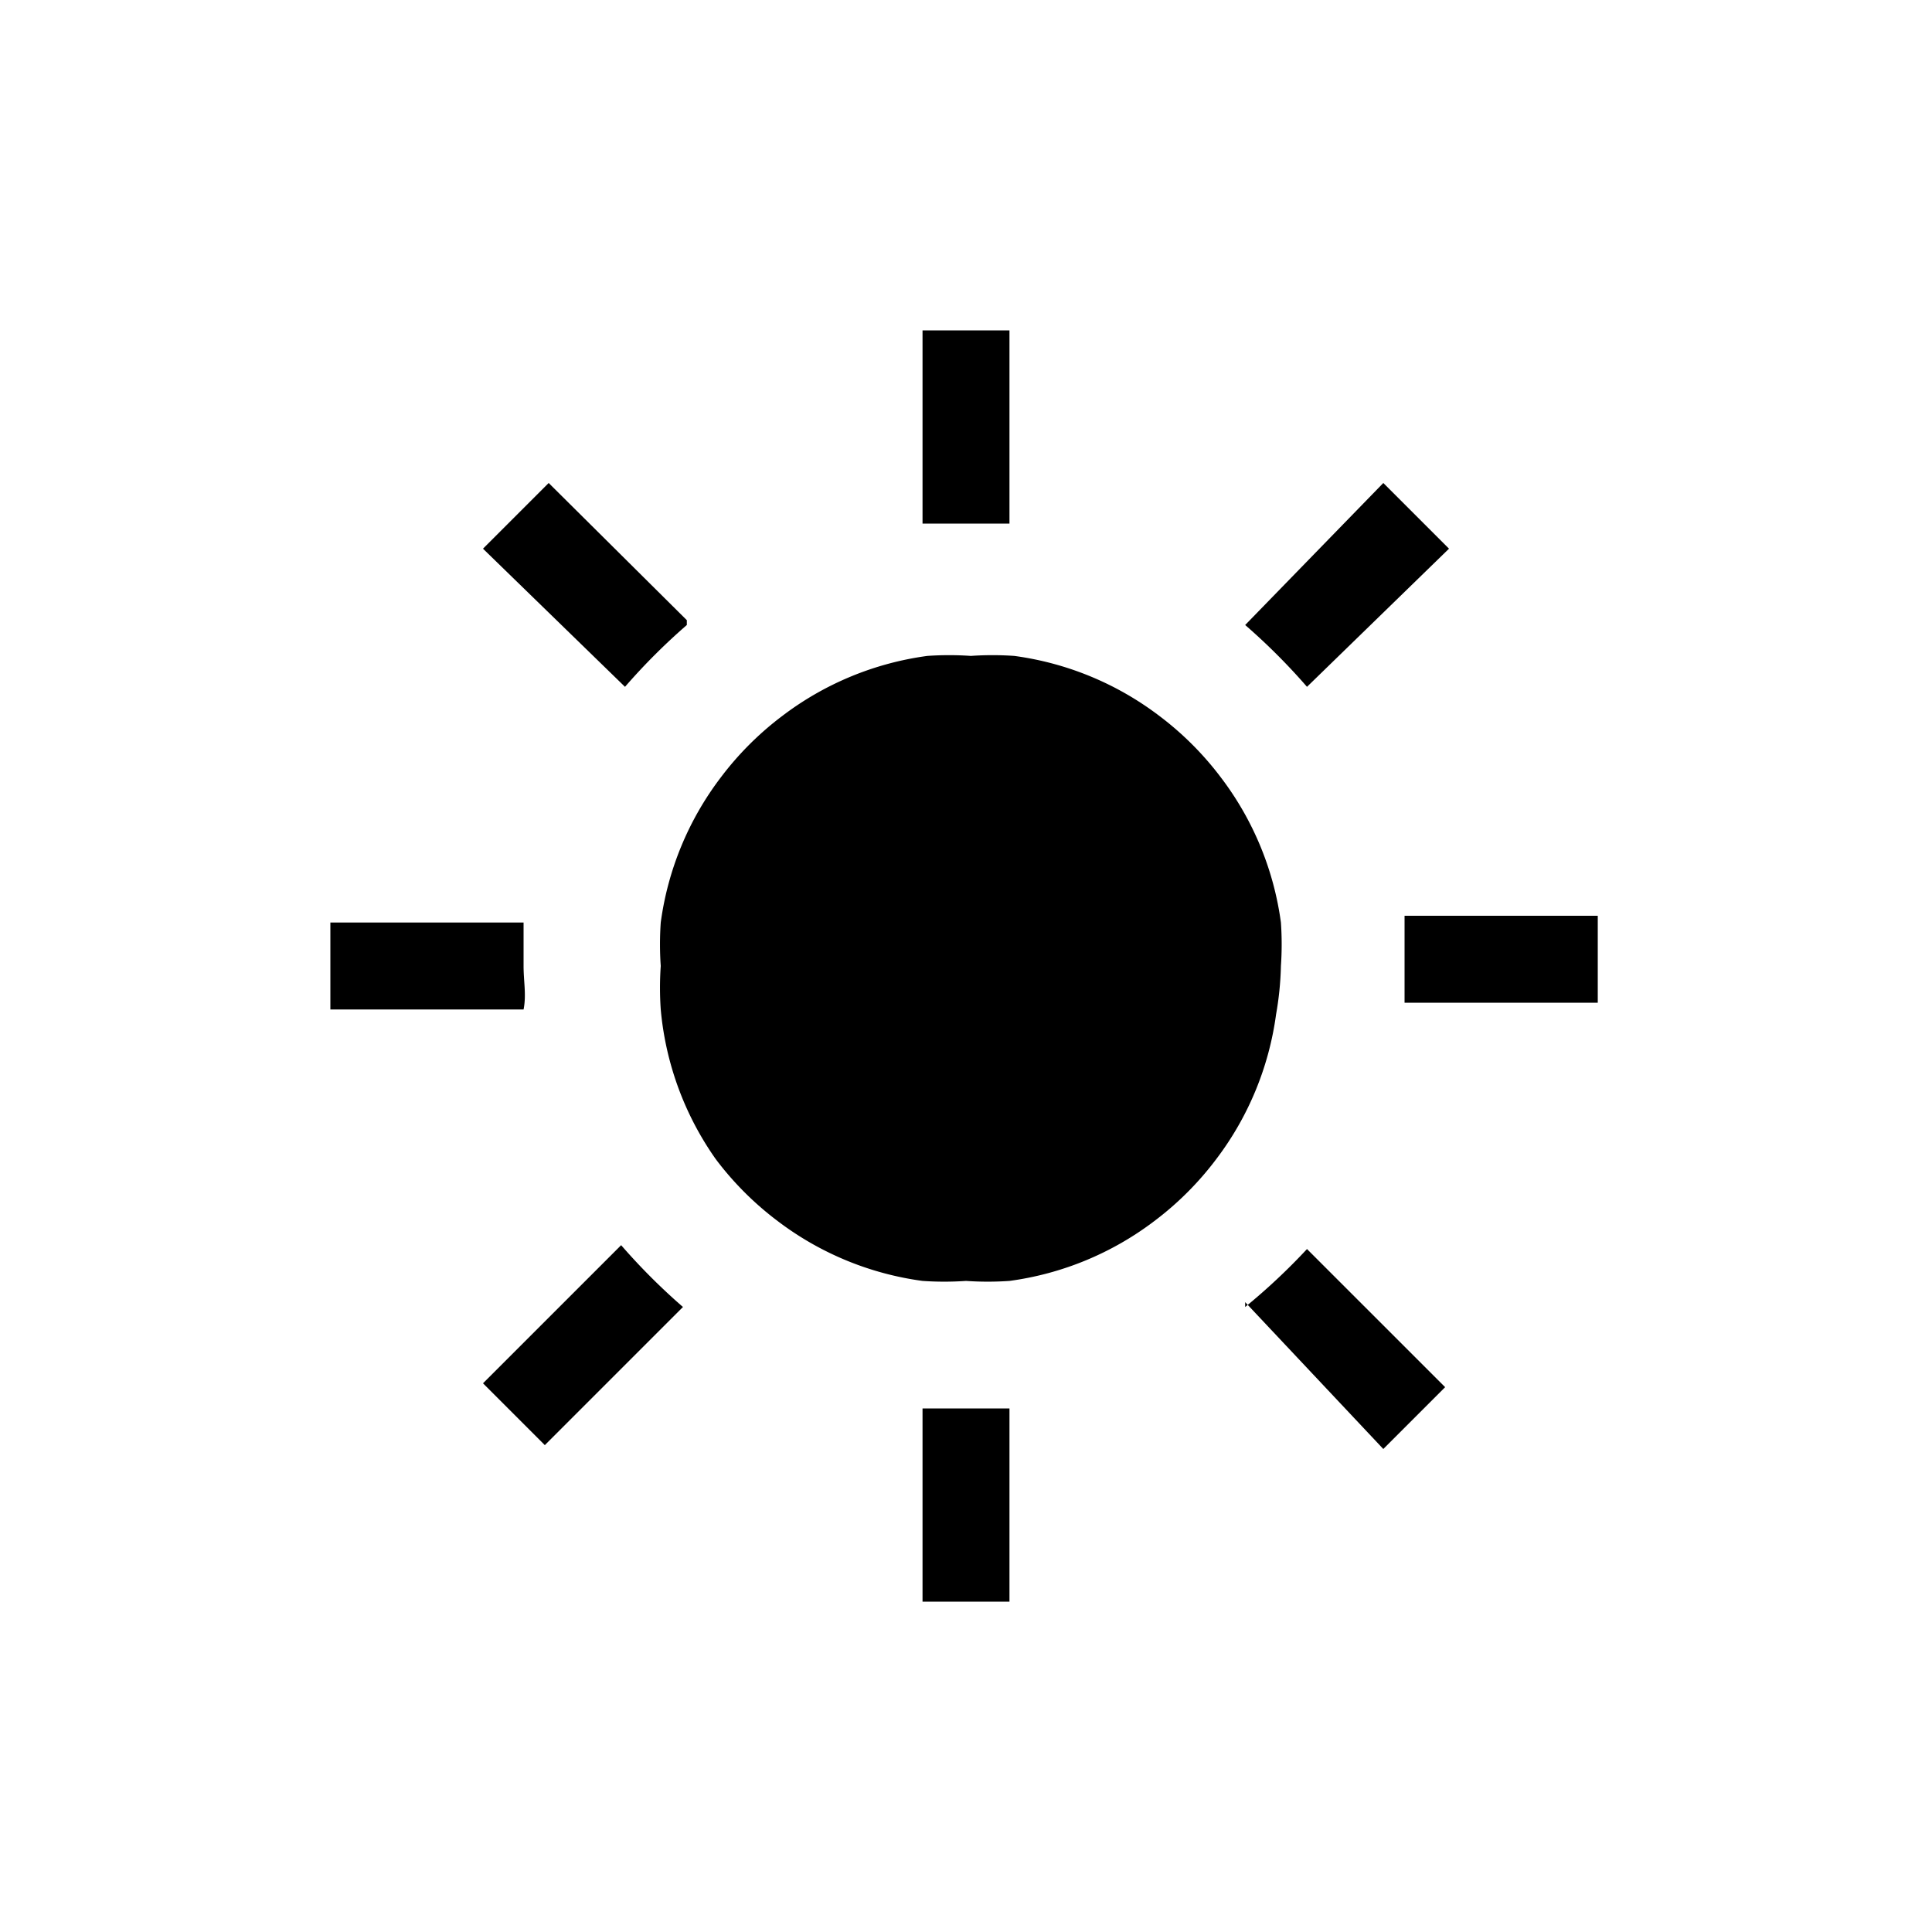 <svg xmlns="http://www.w3.org/2000/svg" viewBox="0 0 20 20"><defs><style>.cls-1{fill:none;}</style></defs><g id="Calque_2" data-name="Calque 2"><g id="Calque_1-2" data-name="Calque 1"><path d="M10,14.58c.16,0,.3,0,.45,0v2h-.9v-2c.15,0,.29,0,.45,0Zm0-9.16c.16,0,.3,0,.45,0v-2h-.9v2c.15,0,.29,0,.45,0Zm-2.89,1L5.68,5,5,5.68,6.47,7.11A6.44,6.44,0,0,1,7.11,6.47Zm5.78,7.06L14.32,15l.64-.64-1.43-1.43A6.44,6.44,0,0,1,12.89,13.53Zm1.65-4c0,.15,0,.29,0,.45s0,.3,0,.45h2v-.9ZM5.42,10c0-.16,0-.3,0-.45h-2v.9h2C5.45,10.3,5.42,10.16,5.42,10ZM15,5.68,14.32,5,12.89,6.47a6.44,6.44,0,0,1,.64.64ZM5,14.32l.64.64,1.43-1.43a6.44,6.44,0,0,1-.64-.64ZM13.26,10a3.26,3.26,0,0,0,0-.45,3.18,3.18,0,0,0-.62-1.5A3.23,3.23,0,0,0,12,7.41a3.18,3.18,0,0,0-1.5-.62,3.26,3.26,0,0,0-.45,0,3.26,3.26,0,0,0-.45,0,3.18,3.18,0,0,0-1.5.62,3.23,3.23,0,0,0-.64.64,3.18,3.18,0,0,0-.62,1.5,3.26,3.26,0,0,0,0,.45,3.26,3.26,0,0,0,0,.45A3.18,3.18,0,0,0,7.41,12a3.23,3.23,0,0,0,.64.64,3.18,3.18,0,0,0,1.5.62,3.26,3.26,0,0,0,.45,0,3.26,3.26,0,0,0,.45,0,3.18,3.18,0,0,0,1.5-.62,3.23,3.23,0,0,0,.64-.64,3.18,3.18,0,0,0,.62-1.5A3.26,3.26,0,0,0,13.26,10Z"/><rect class="cls-1" width="20" height="20"/></g></g></svg>